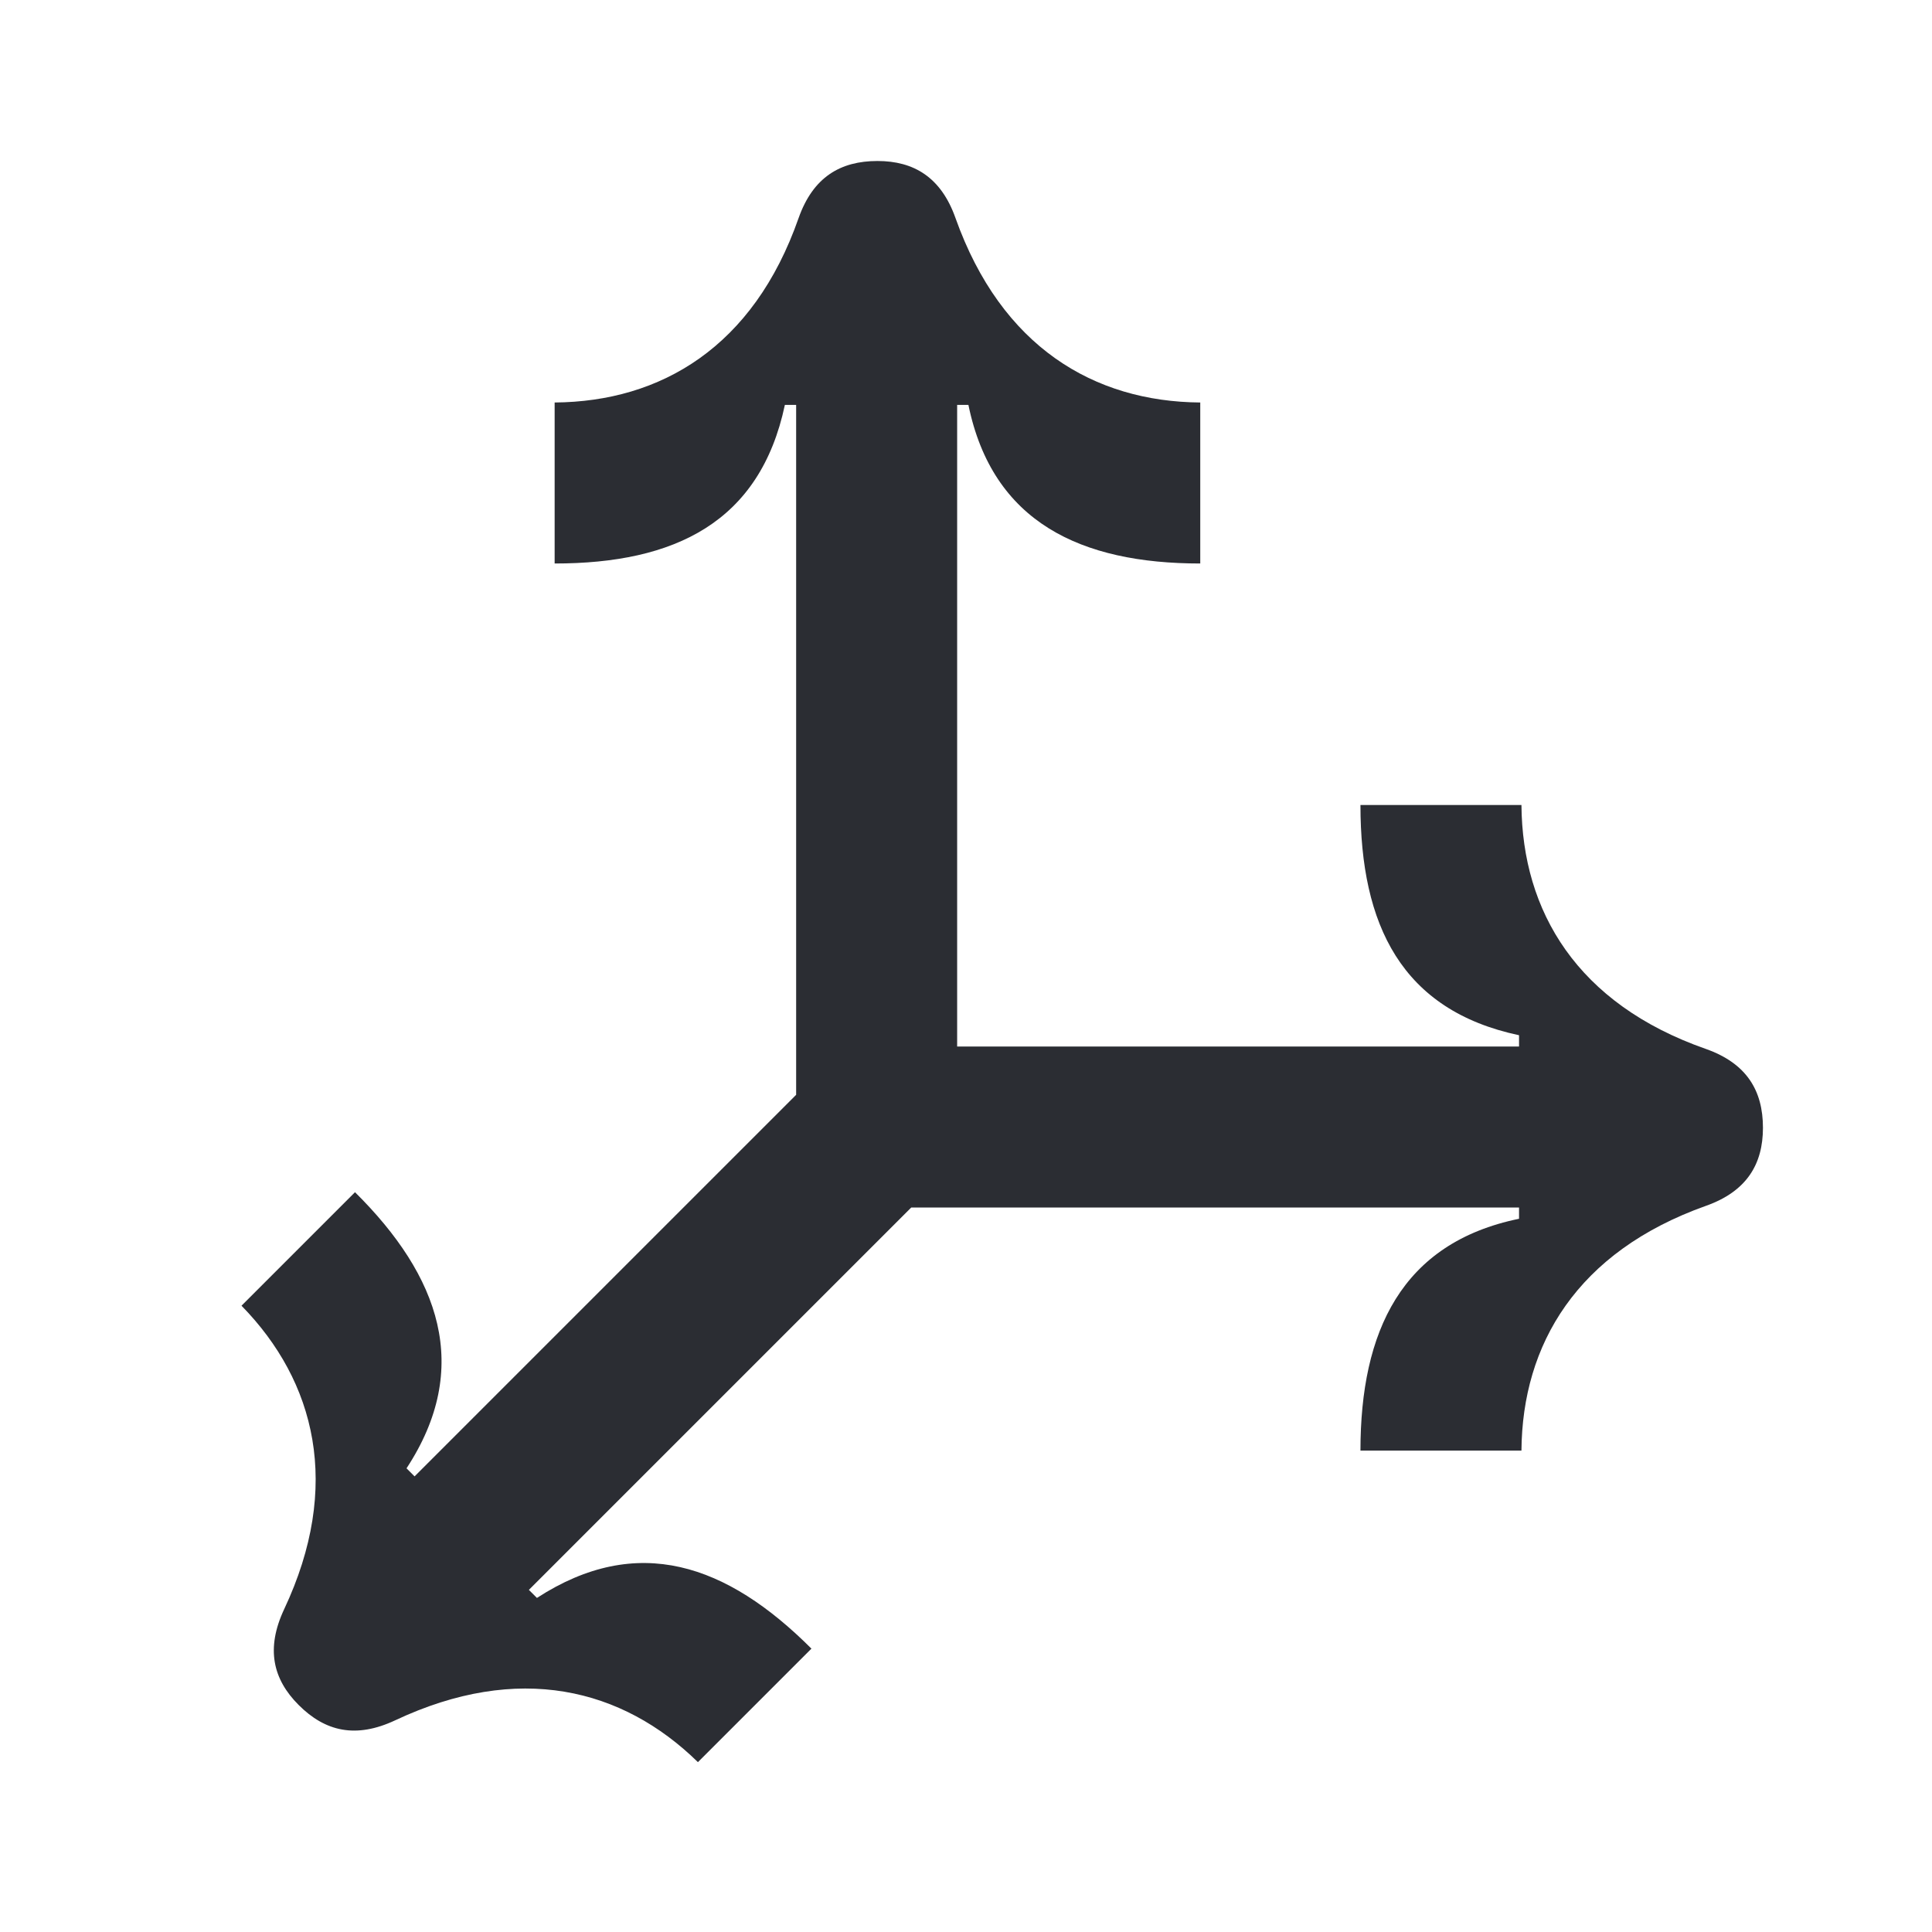 <svg width="24" height="24" viewBox="0 0 24 24" fill="none" xmlns="http://www.w3.org/2000/svg">
<path d="M21.19 13.03C19.59 12.47 18.91 11.32 18.9 10H16.9C16.9 11.49 17.41 12.55 18.87 12.86V13H11.89V5.03H12.03C12.33 6.49 13.43 7 14.91 7V5C13.59 4.99 12.44 4.31 11.87 2.71C11.69 2.2 11.35 2 10.9 2C10.44 2 10.1 2.2 9.92 2.71C9.36 4.31 8.21 4.99 6.89 5V7C8.38 7 9.44 6.49 9.75 5.03H9.89V13.6L5.15 18.34L5.05 18.24C5.87 16.99 5.46 15.85 4.41 14.81L3 16.22C3.92 17.16 4.25 18.46 3.53 19.99C3.3 20.48 3.39 20.86 3.71 21.18C4.04 21.51 4.42 21.6 4.91 21.37C6.44 20.65 7.73 20.97 8.67 21.89L10.08 20.48C9.03 19.43 7.92 19.04 6.67 19.85L6.57 19.75L11.32 15H18.87V15.14C17.41 15.44 16.9 16.54 16.9 18.02H18.9C18.91 16.7 19.59 15.55 21.19 14.98C21.7 14.8 21.9 14.46 21.9 14.01C21.9 13.55 21.7 13.21 21.19 13.03Z" fill="#2B2D33"/>
</svg>
